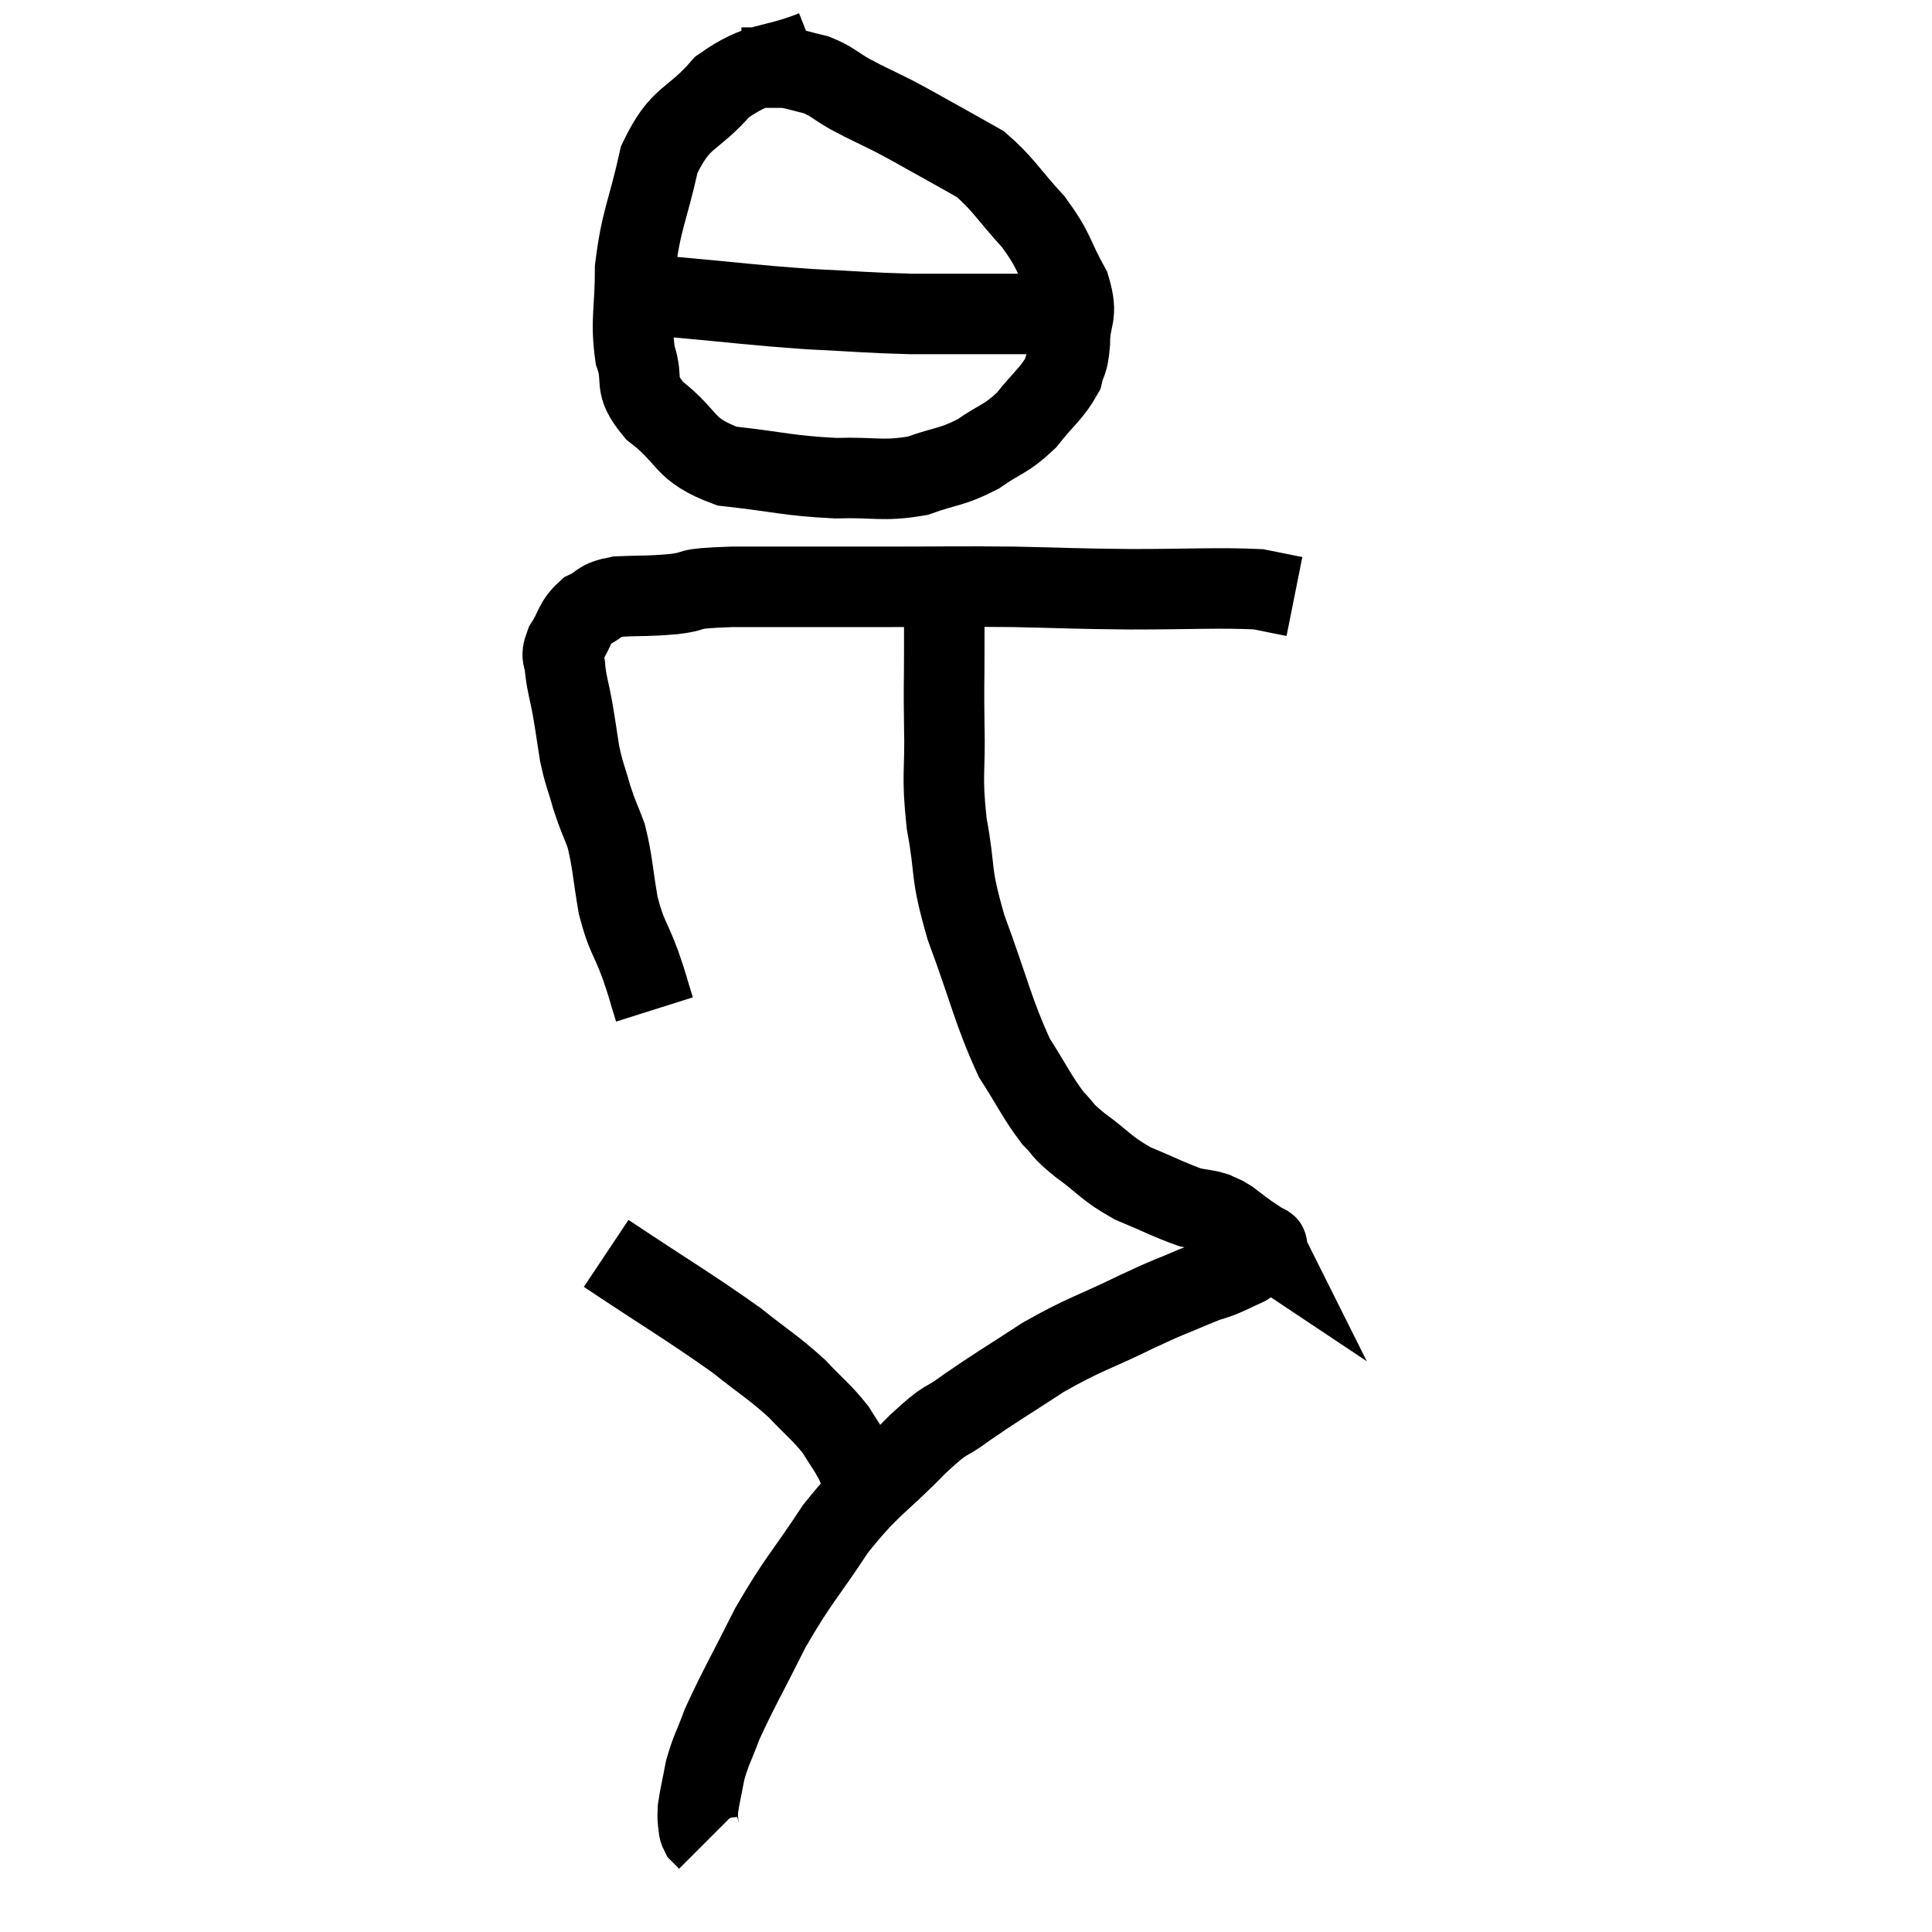 <svg width="48" height="48" viewBox="0 0 48 48" xmlns="http://www.w3.org/2000/svg"><path d="M 16.26 25.08 C 16.08 24.51, 16.125 24.585, 15.9 23.94 C 15.63 23.22, 15.57 23.295, 15.36 22.5 C 15.21 21.63, 15.225 21.435, 15.06 20.76 C 14.88 20.28, 14.865 20.31, 14.7 19.8 C 14.55 19.26, 14.52 19.275, 14.4 18.72 C 14.31 18.15, 14.31 18.105, 14.22 17.58 C 14.13 17.1, 14.085 17.01, 14.04 16.62 C 14.04 16.32, 13.905 16.38, 14.04 16.02 C 14.31 15.6, 14.25 15.48, 14.58 15.18 C 14.97 15, 14.82 14.925, 15.36 14.82 C 16.05 14.79, 16.035 14.82, 16.74 14.76 C 17.46 14.67, 16.875 14.625, 18.18 14.58 C 20.07 14.58, 20.205 14.58, 21.96 14.58 C 23.58 14.58, 23.67 14.565, 25.2 14.58 C 26.64 14.61, 26.565 14.625, 28.08 14.64 C 29.67 14.64, 30.24 14.595, 31.26 14.64 C 31.71 14.73, 31.935 14.775, 32.16 14.82 L 32.16 14.82" fill="none" stroke="black" stroke-width="2"></path><path d="M 20.22 1.26 C 19.08 1.71, 18.9 1.485, 17.94 2.16 C 17.16 3.06, 16.92 2.835, 16.38 3.96 C 16.08 5.31, 15.93 5.445, 15.78 6.66 C 15.78 7.74, 15.66 7.935, 15.78 8.82 C 16.02 9.51, 15.69 9.51, 16.26 10.2 C 17.16 10.89, 16.935 11.16, 18.06 11.58 C 19.41 11.73, 19.575 11.82, 20.76 11.88 C 21.78 11.85, 21.915 11.97, 22.8 11.82 C 23.55 11.55, 23.625 11.625, 24.3 11.28 C 24.9 10.86, 24.975 10.935, 25.5 10.44 C 25.95 9.87, 26.13 9.78, 26.4 9.3 C 26.49 8.91, 26.535 9.06, 26.58 8.52 C 26.58 7.83, 26.805 7.89, 26.58 7.14 C 26.13 6.33, 26.235 6.285, 25.68 5.52 C 25.02 4.8, 24.93 4.575, 24.36 4.08 C 23.88 3.81, 23.94 3.84, 23.4 3.54 C 22.8 3.21, 22.77 3.18, 22.2 2.88 C 21.66 2.61, 21.6 2.595, 21.12 2.34 C 20.7 2.1, 20.685 2.025, 20.28 1.86 C 19.89 1.77, 19.815 1.725, 19.5 1.68 C 19.26 1.68, 19.29 1.68, 19.02 1.68 L 18.42 1.68" fill="none" stroke="black" stroke-width="2"></path><path d="M 15.84 7.32 C 16.29 7.35, 15.675 7.29, 16.74 7.38 C 18.42 7.53, 18.63 7.575, 20.1 7.68 C 21.36 7.74, 21.525 7.77, 22.62 7.8 C 23.55 7.8, 23.745 7.8, 24.48 7.8 C 25.02 7.8, 25.05 7.8, 25.56 7.8 C 26.04 7.8, 26.25 7.8, 26.52 7.8 L 26.64 7.8" fill="none" stroke="black" stroke-width="2"></path><path d="M 23.28 14.1 C 23.37 14.49, 23.415 14.355, 23.46 14.88 C 23.46 15.54, 23.46 15.42, 23.46 16.2 C 23.46 17.1, 23.445 16.935, 23.46 18 C 23.49 19.23, 23.385 19.2, 23.52 20.46 C 23.76 21.75, 23.58 21.585, 24 23.04 C 24.6 24.66, 24.66 25.095, 25.2 26.28 C 25.68 27.03, 25.755 27.24, 26.16 27.78 C 26.49 28.11, 26.325 28.035, 26.82 28.44 C 27.48 28.92, 27.45 29.01, 28.14 29.4 C 28.86 29.7, 29.07 29.82, 29.58 30 C 29.88 30.06, 29.94 30.045, 30.18 30.12 C 30.36 30.21, 30.33 30.165, 30.54 30.3 C 30.78 30.48, 30.81 30.51, 31.02 30.66 C 31.2 30.78, 31.29 30.84, 31.38 30.9 C 31.38 30.9, 31.38 30.9, 31.38 30.9 C 31.38 30.9, 31.365 30.87, 31.38 30.9 C 31.41 30.96, 31.545 30.885, 31.44 31.02 C 31.2 31.23, 31.245 31.26, 30.96 31.44 C 30.63 31.59, 30.63 31.605, 30.3 31.74 C 29.97 31.86, 30.15 31.77, 29.64 31.98 C 28.95 32.28, 29.19 32.145, 28.26 32.58 C 27.09 33.15, 26.985 33.12, 25.92 33.72 C 24.96 34.35, 24.78 34.44, 24 34.98 C 23.4 35.43, 23.61 35.13, 22.8 35.88 C 21.78 36.93, 21.675 36.84, 20.76 37.98 C 19.95 39.21, 19.845 39.225, 19.14 40.44 C 18.54 41.64, 18.345 41.955, 17.94 42.84 C 17.73 43.41, 17.67 43.455, 17.52 43.98 C 17.43 44.46, 17.385 44.625, 17.34 44.94 C 17.34 45.09, 17.325 45.09, 17.34 45.24 C 17.37 45.39, 17.34 45.42, 17.4 45.54 L 17.58 45.72" fill="none" stroke="black" stroke-width="2"></path><path d="M 15.06 31.14 C 16.68 32.22, 17.115 32.46, 18.3 33.3 C 19.05 33.9, 19.185 33.945, 19.8 34.5 C 20.28 35.01, 20.4 35.07, 20.76 35.52 C 21 35.91, 21.06 35.97, 21.24 36.3 C 21.36 36.57, 21.42 36.705, 21.48 36.84 L 21.48 36.84" fill="none" stroke="black" stroke-width="2"></path></svg>